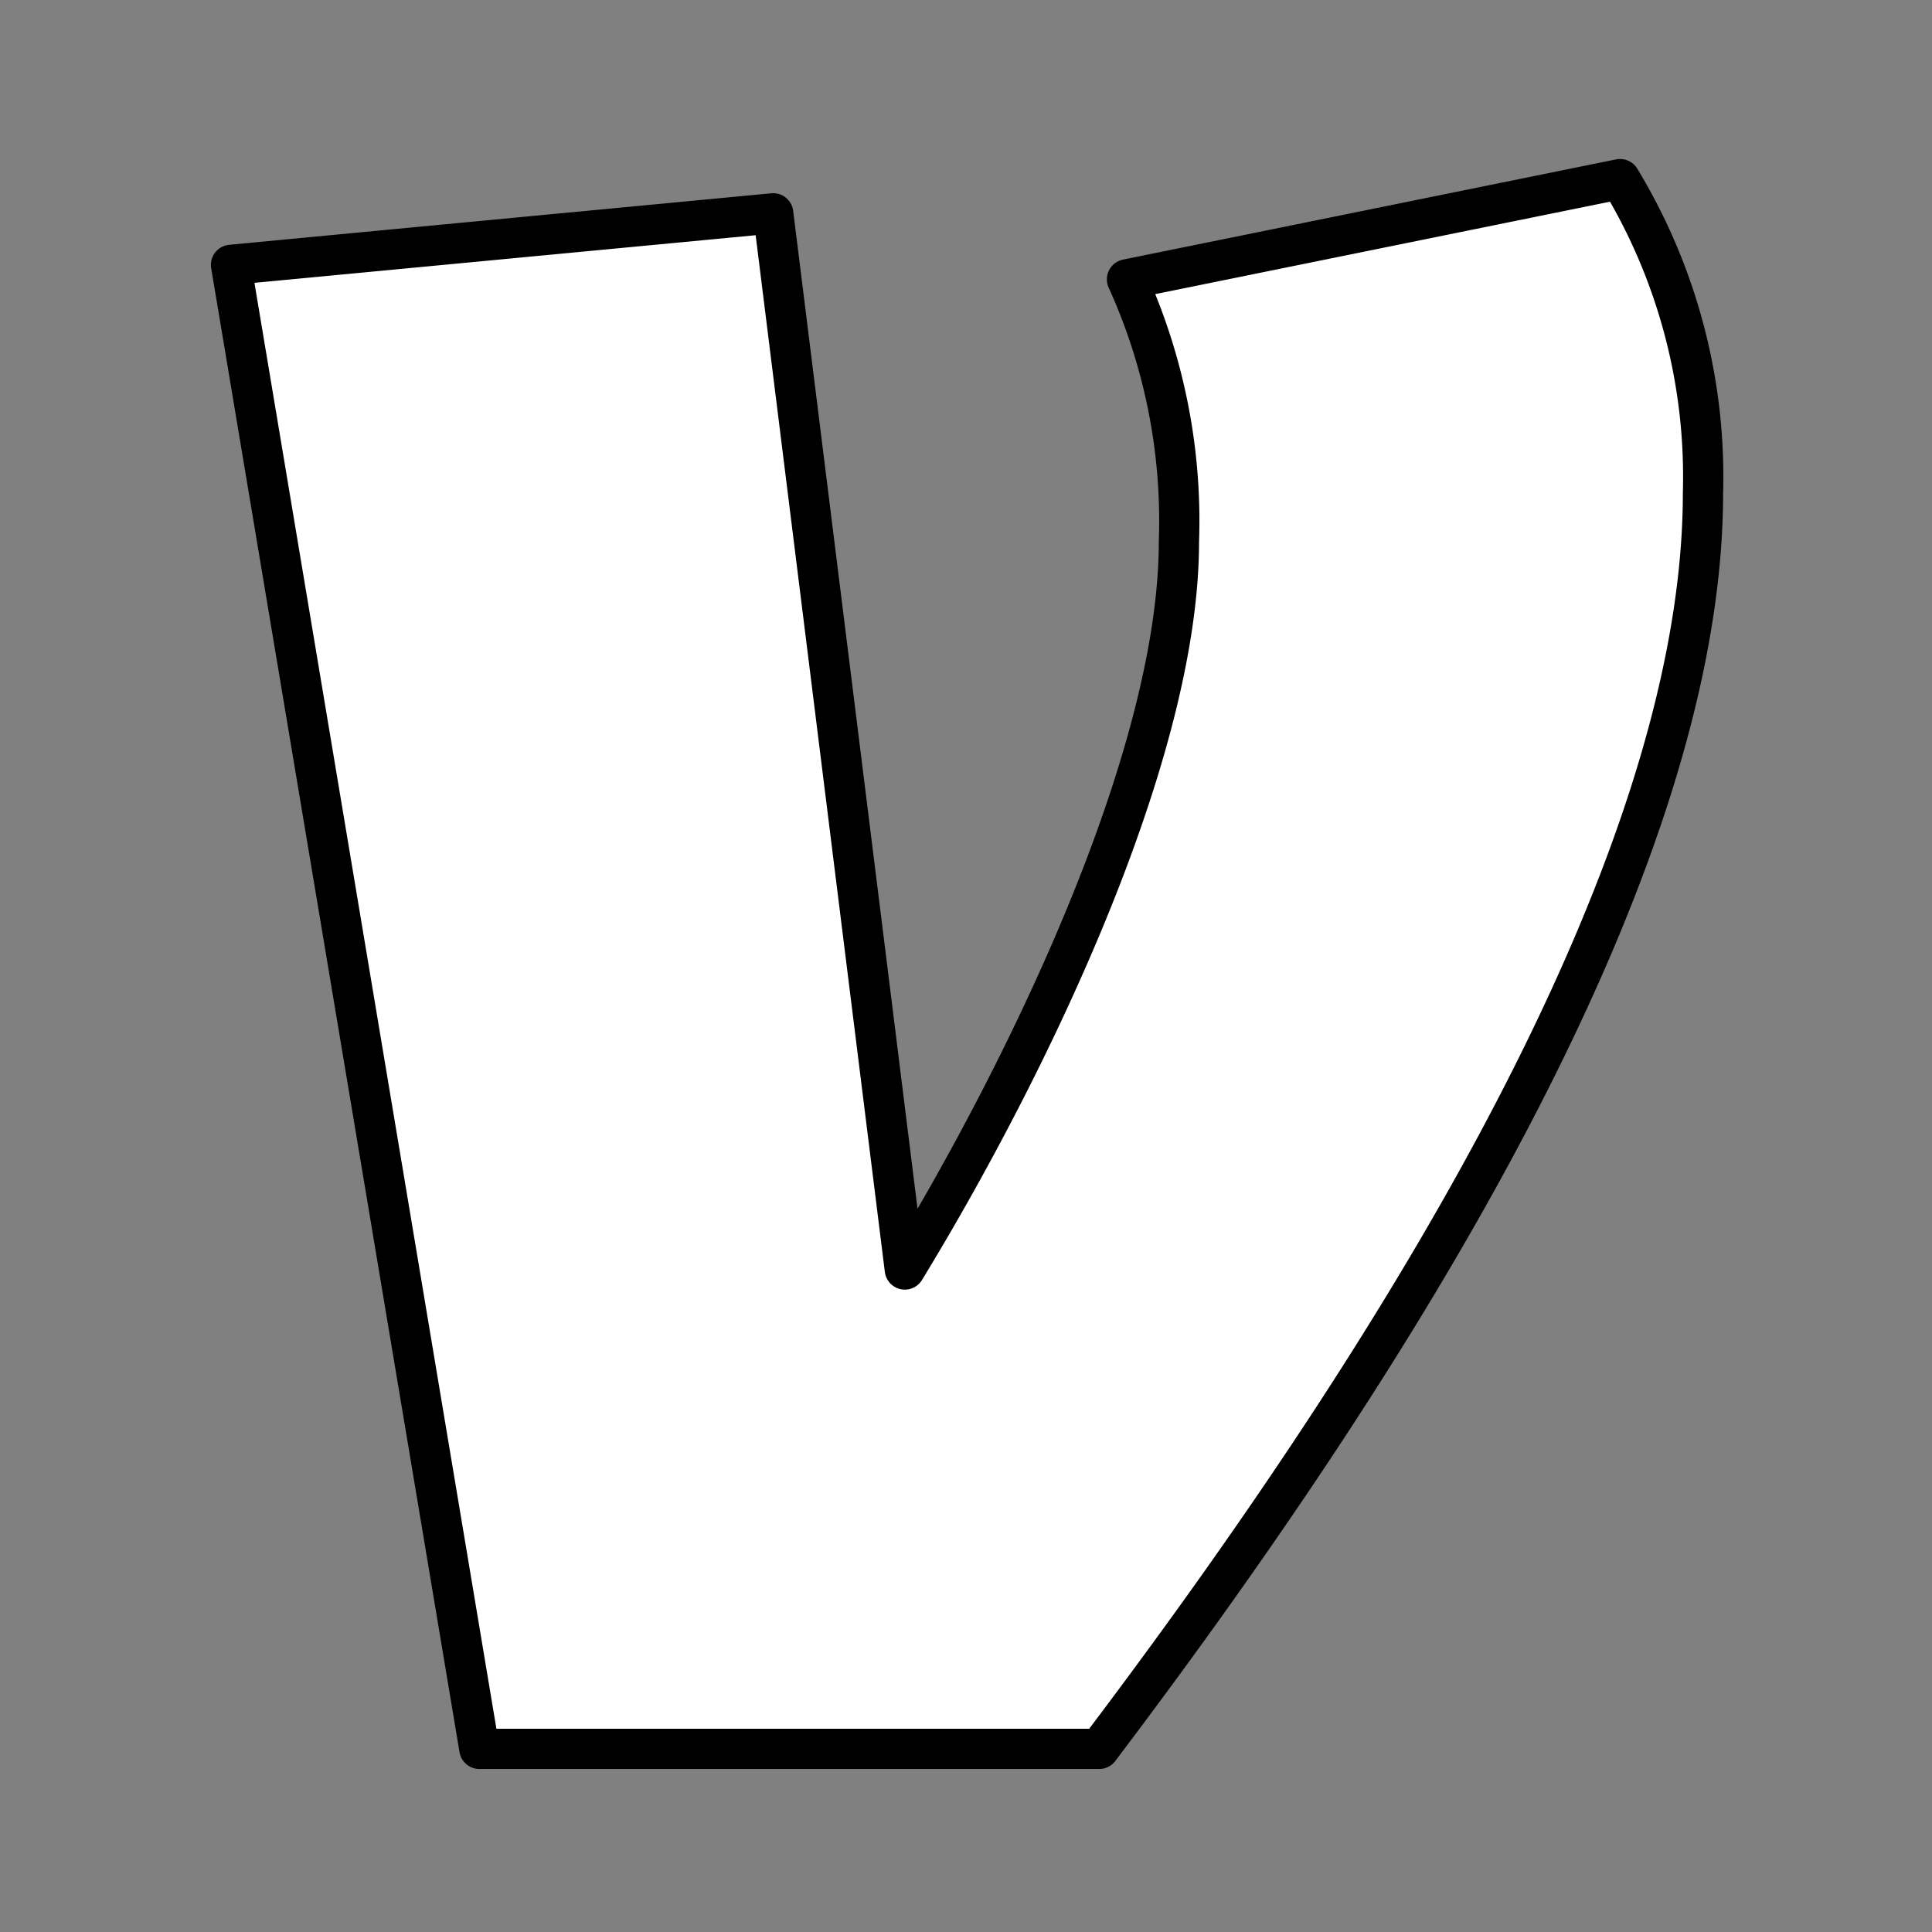 <?xml version="1.0" encoding="utf-8"?><!-- Uploaded to: SVG Repo, www.svgrepo.com, Generator: SVG Repo Mixer Tools -->
<svg width="800px" height="800px" viewBox="0 0 48 48" id="Layer_2" data-name="Layer 2" xmlns="http://www.w3.org/2000/svg"><rect x="0" y="0" width="48" height="48" fill="#808080" stroke="none"/><defs><style>.cls-1{fill:white;stroke:#000000;stroke-linecap:round;stroke-linejoin:round;}</style></defs><path class="cls-1" d="M40.25,4.45a14.26,14.26,0,0,1,2.06,7.8c0,9.72-8.3,22.34-15,31.2H11.91L5.74,6.58,19.21,5.3l3.27,26.24c3.05-5,6.81-12.76,6.81-18.08A14.51,14.51,0,0,0,28,6.94Z"/></svg>